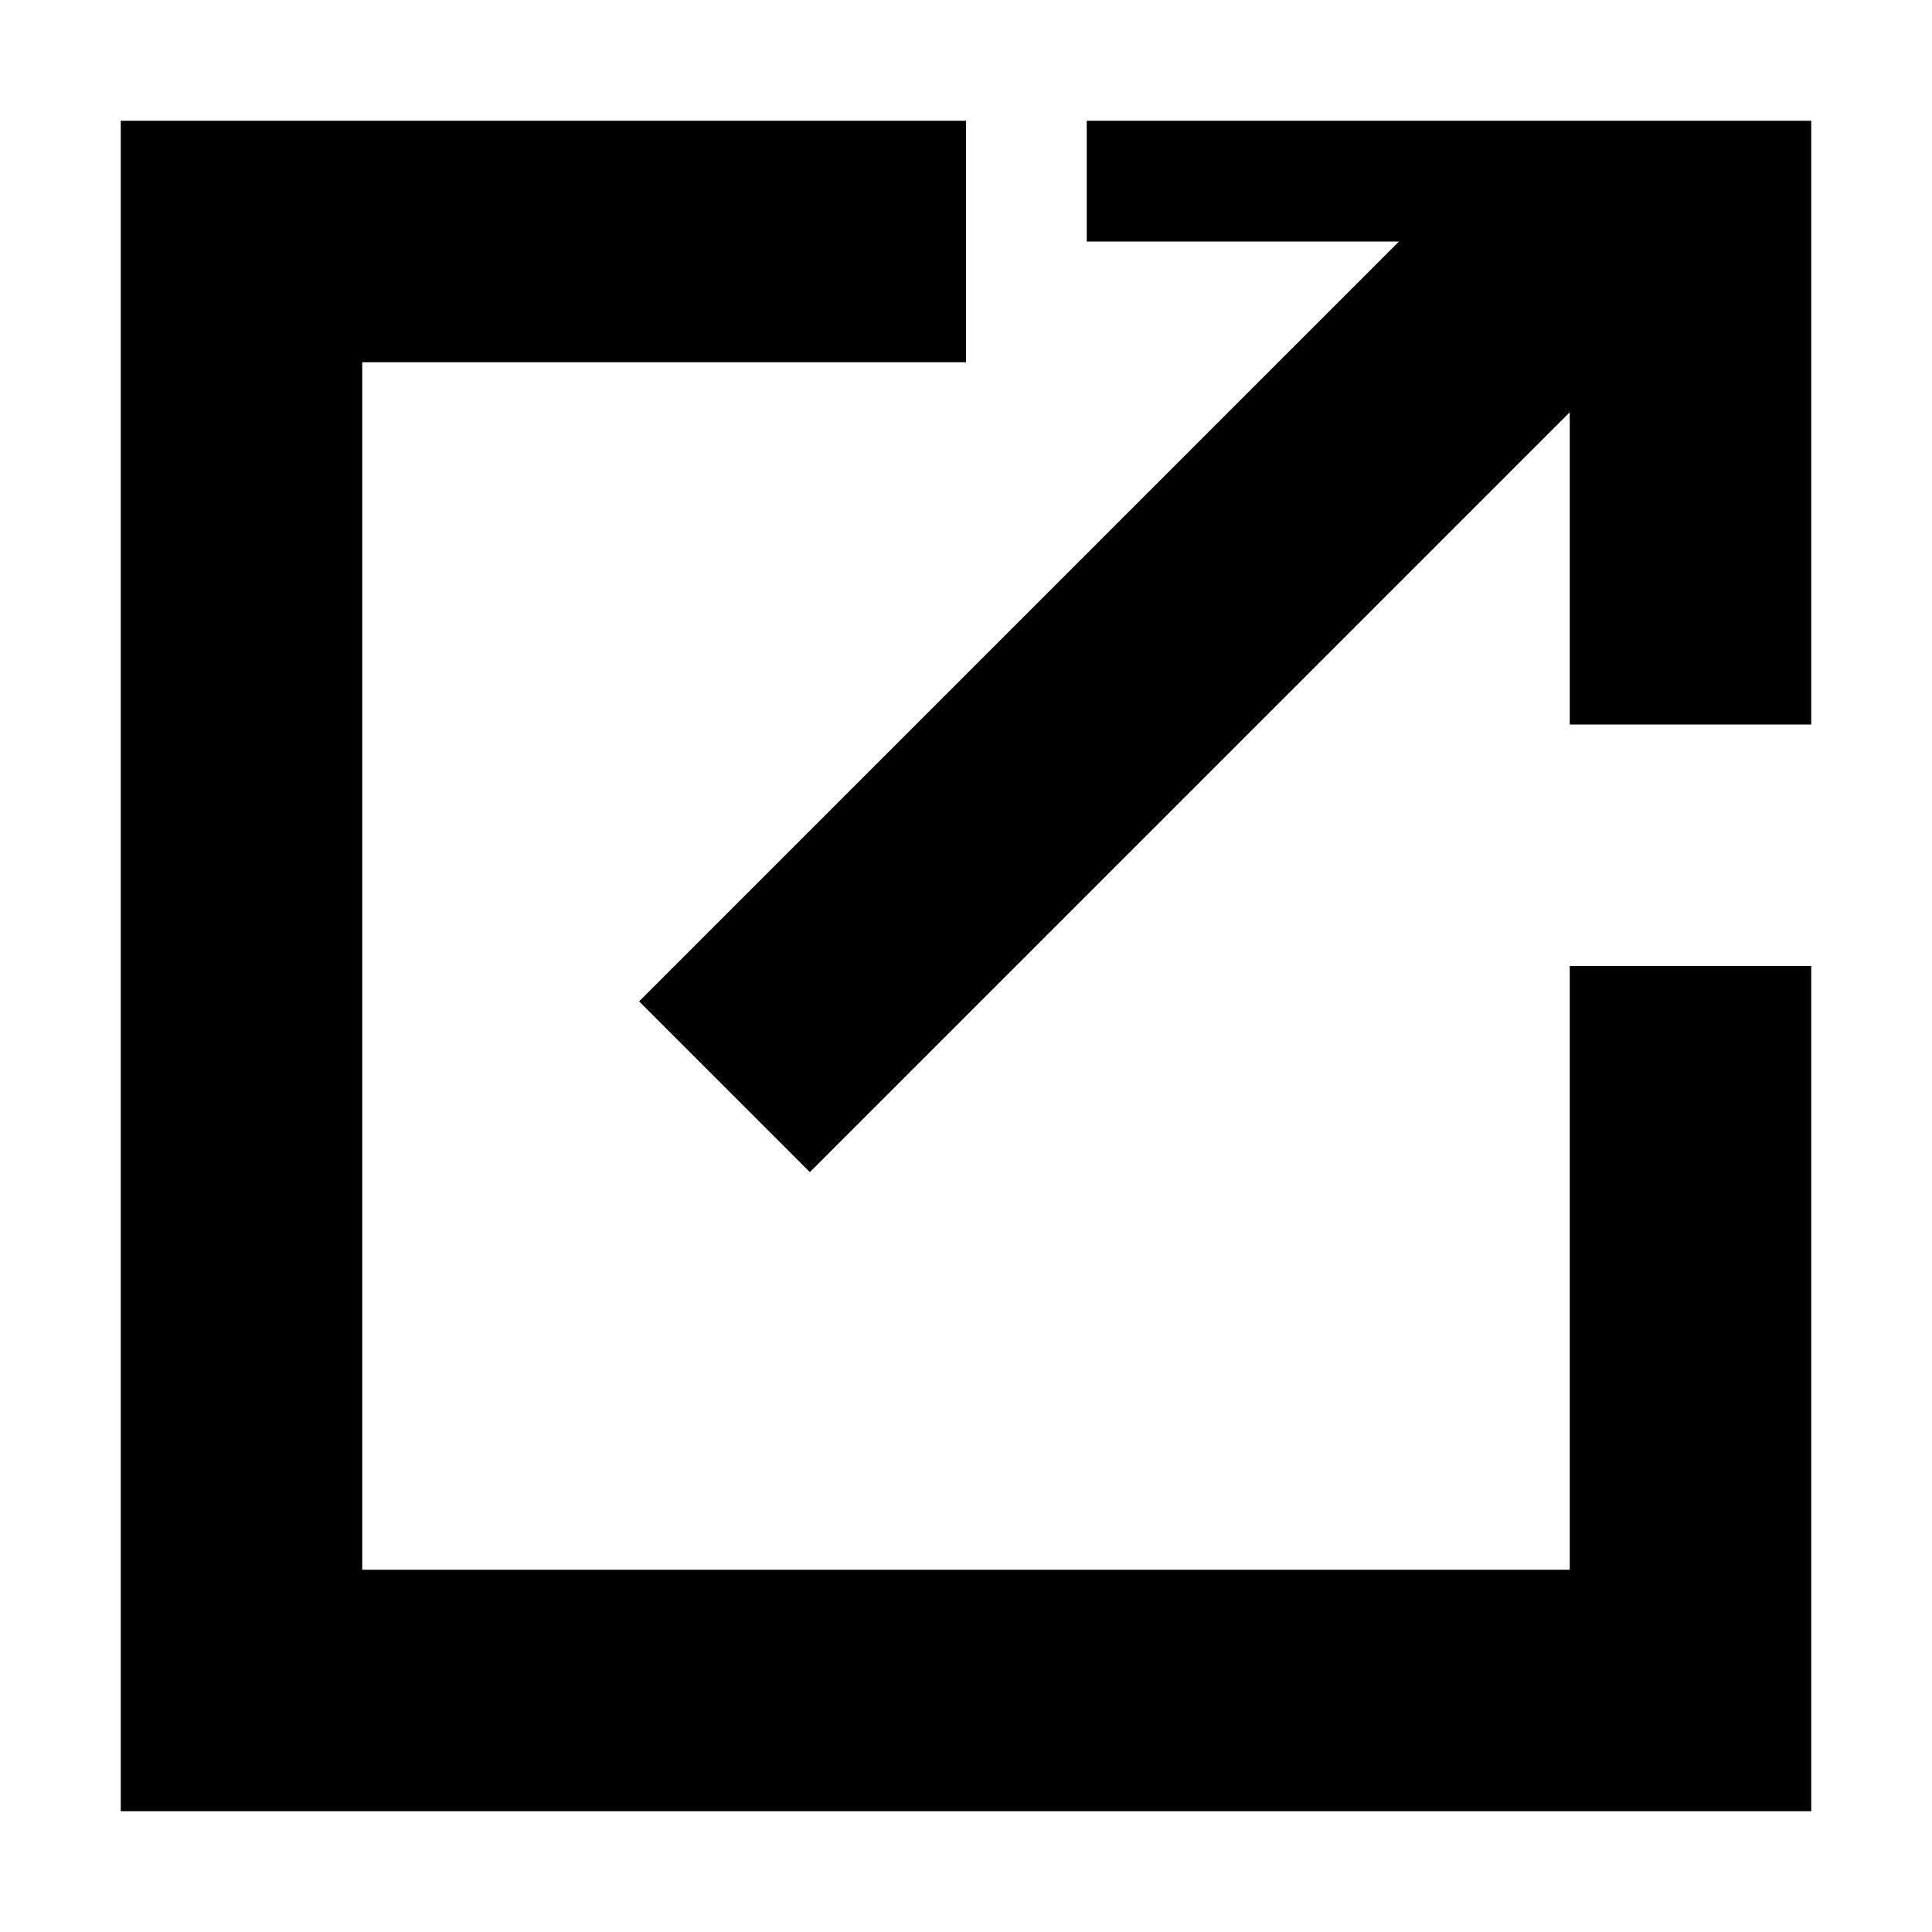 <svg width="12" height="12" viewBox="0 0 16 16" fill="none" xmlns="http://www.w3.org/2000/svg">
  <path d="M8 3V1H1V15H15V8H13V13H3V3H8ZM10 1H15V6H13V3.414L6.707 9.707L5.293 8.293L11.586 2H9V1Z" fill="black"/>
</svg>

